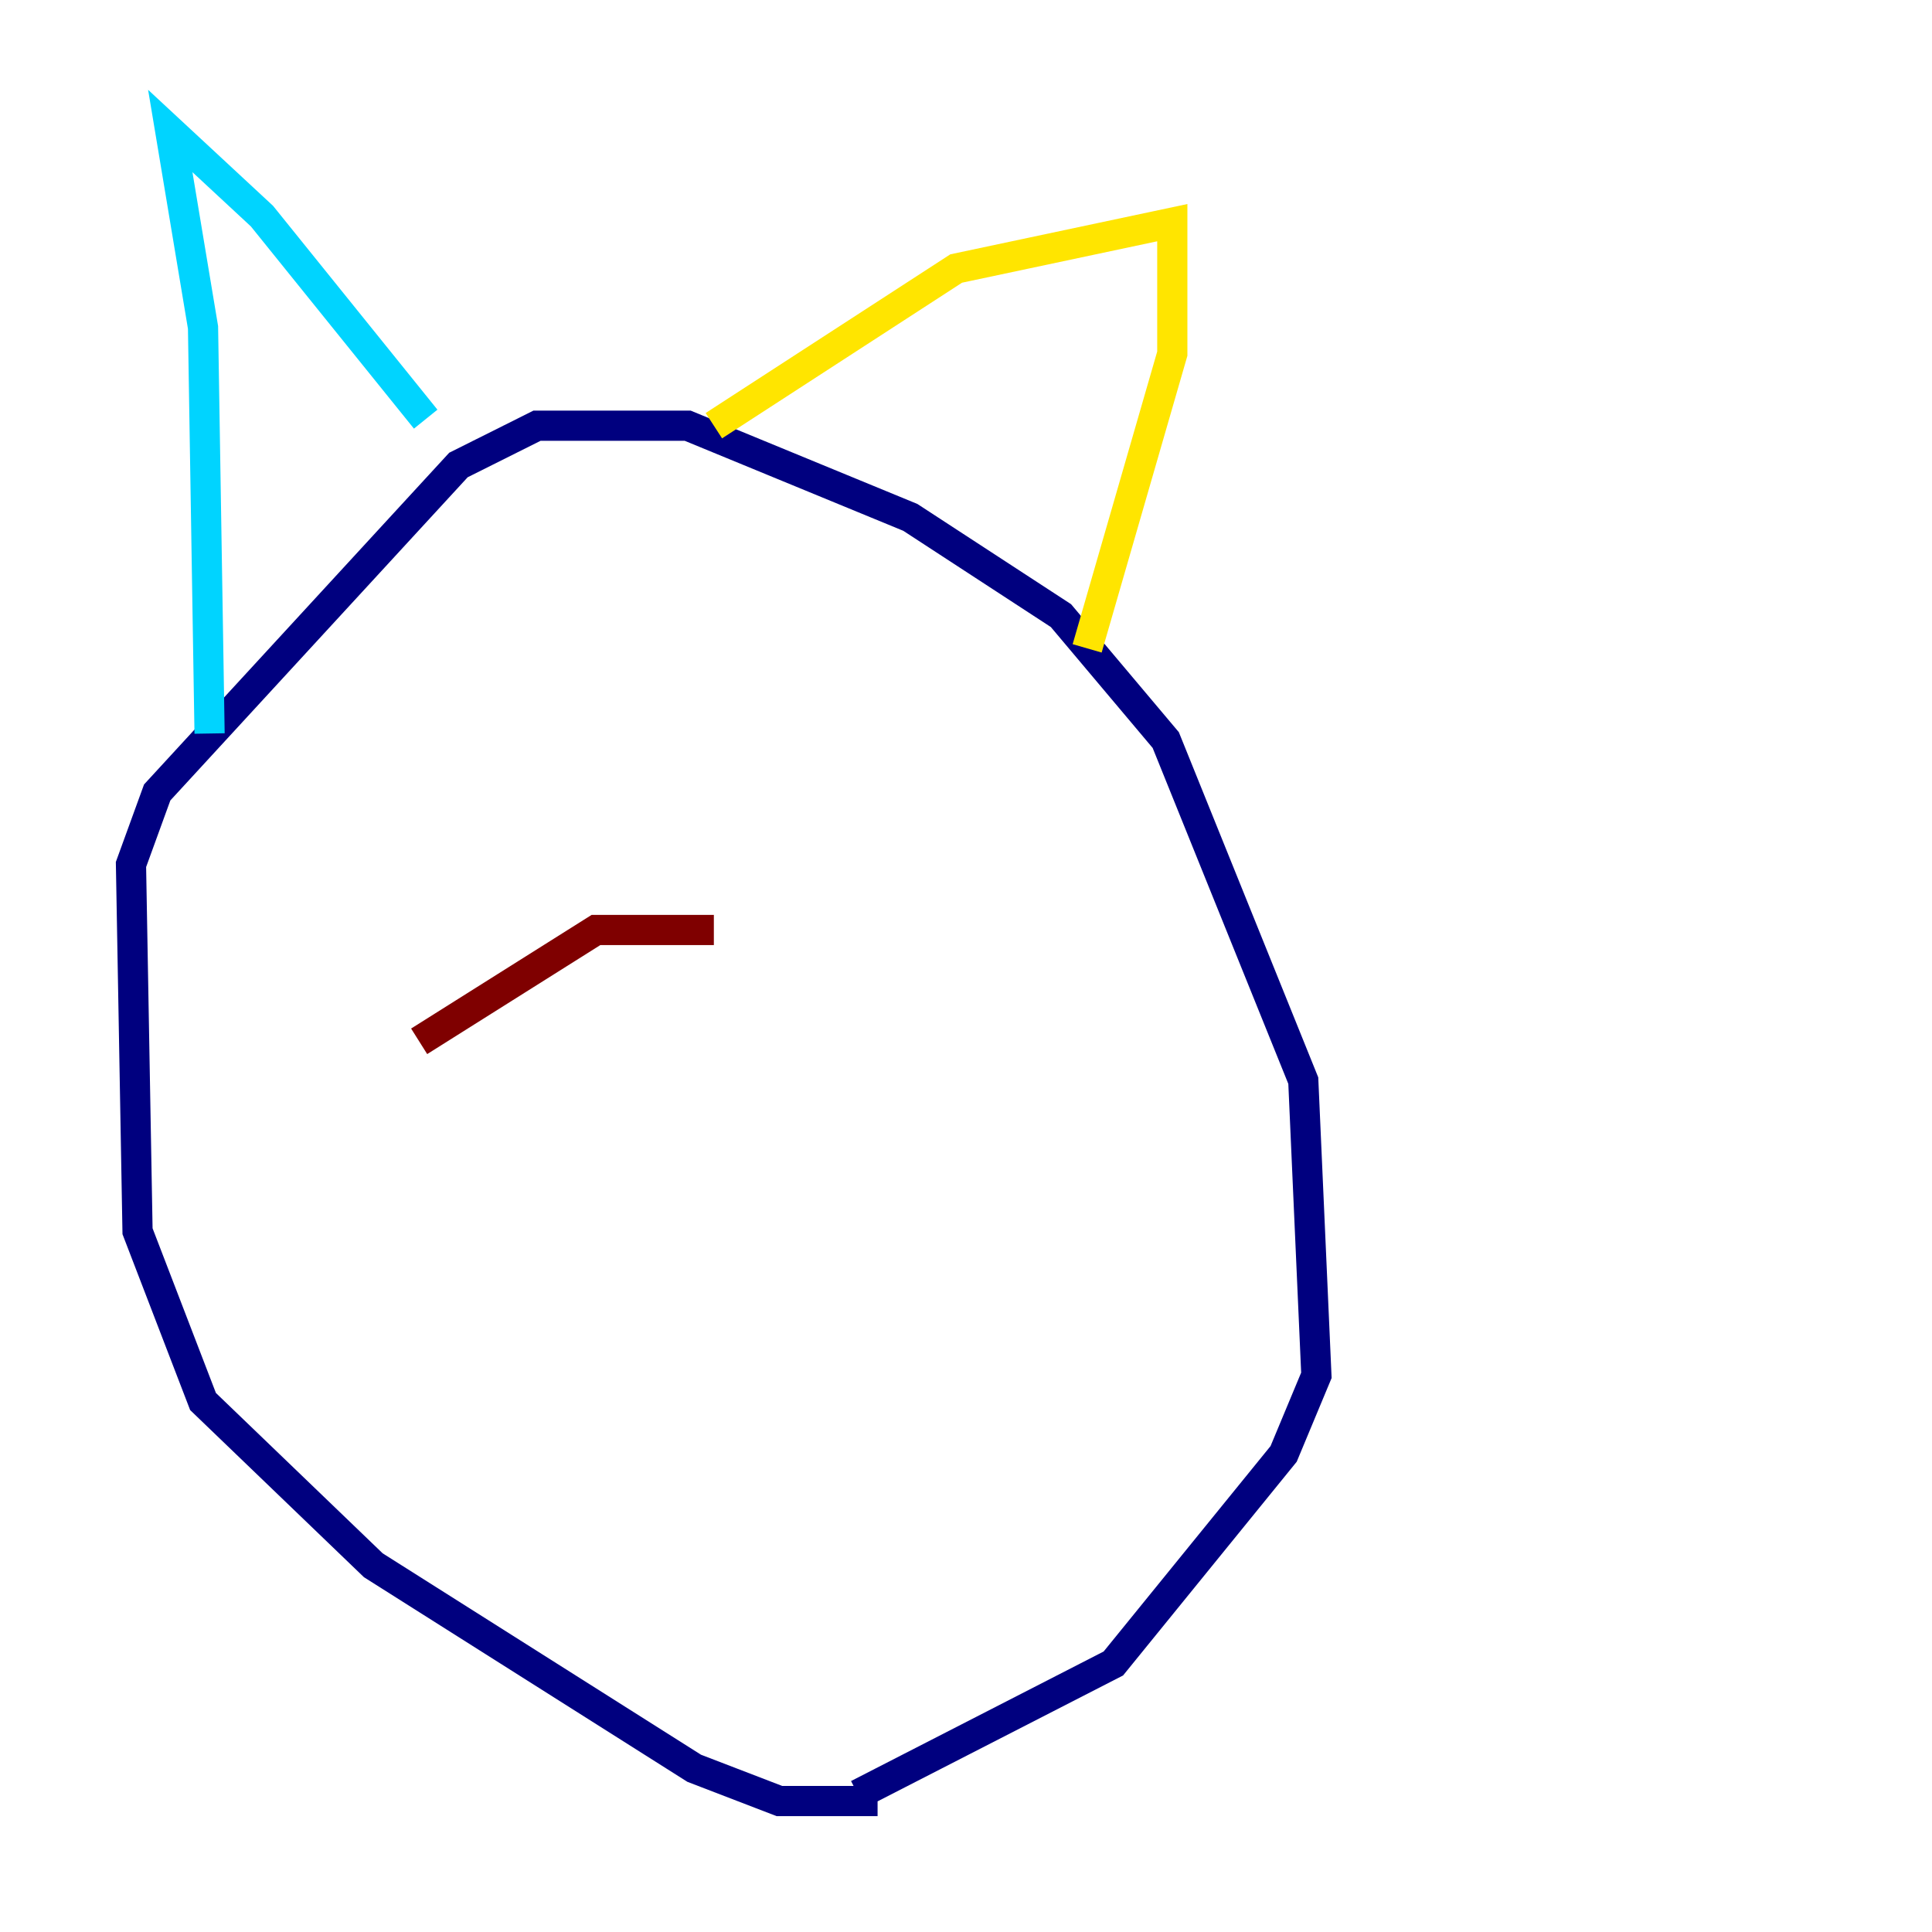 <?xml version="1.0" encoding="utf-8" ?>
<svg baseProfile="tiny" height="128" version="1.2" viewBox="0,0,128,128" width="128" xmlns="http://www.w3.org/2000/svg" xmlns:ev="http://www.w3.org/2001/xml-events" xmlns:xlink="http://www.w3.org/1999/xlink"><defs /><polyline fill="none" points="58.142,119.322 51.634,119.322 45.993,117.153 24.732,103.702 13.451,92.854 9.112,81.573 8.678,57.275 10.414,52.502 30.373,30.807 35.58,28.203 45.559,28.203 60.312,34.278 70.291,40.786 77.234,49.031 86.346,71.593 87.214,91.119 85.044,96.325 73.763,110.21 56.841,118.888" stroke="#00007f" stroke-width="2" /><polyline fill="none" points="13.885,48.597 13.451,21.695 11.281,8.678 17.356,14.319 28.203,27.77" stroke="#00d4ff" stroke-width="2" /><polyline fill="none" points="47.295,28.203 63.349,17.79 77.668,14.752 77.668,23.43 72.027,42.956" stroke="#ffe500" stroke-width="2" /><polyline fill="none" points="27.77,68.99 39.485,61.614 47.295,61.614" stroke="#7f0000" stroke-width="2" /></svg>